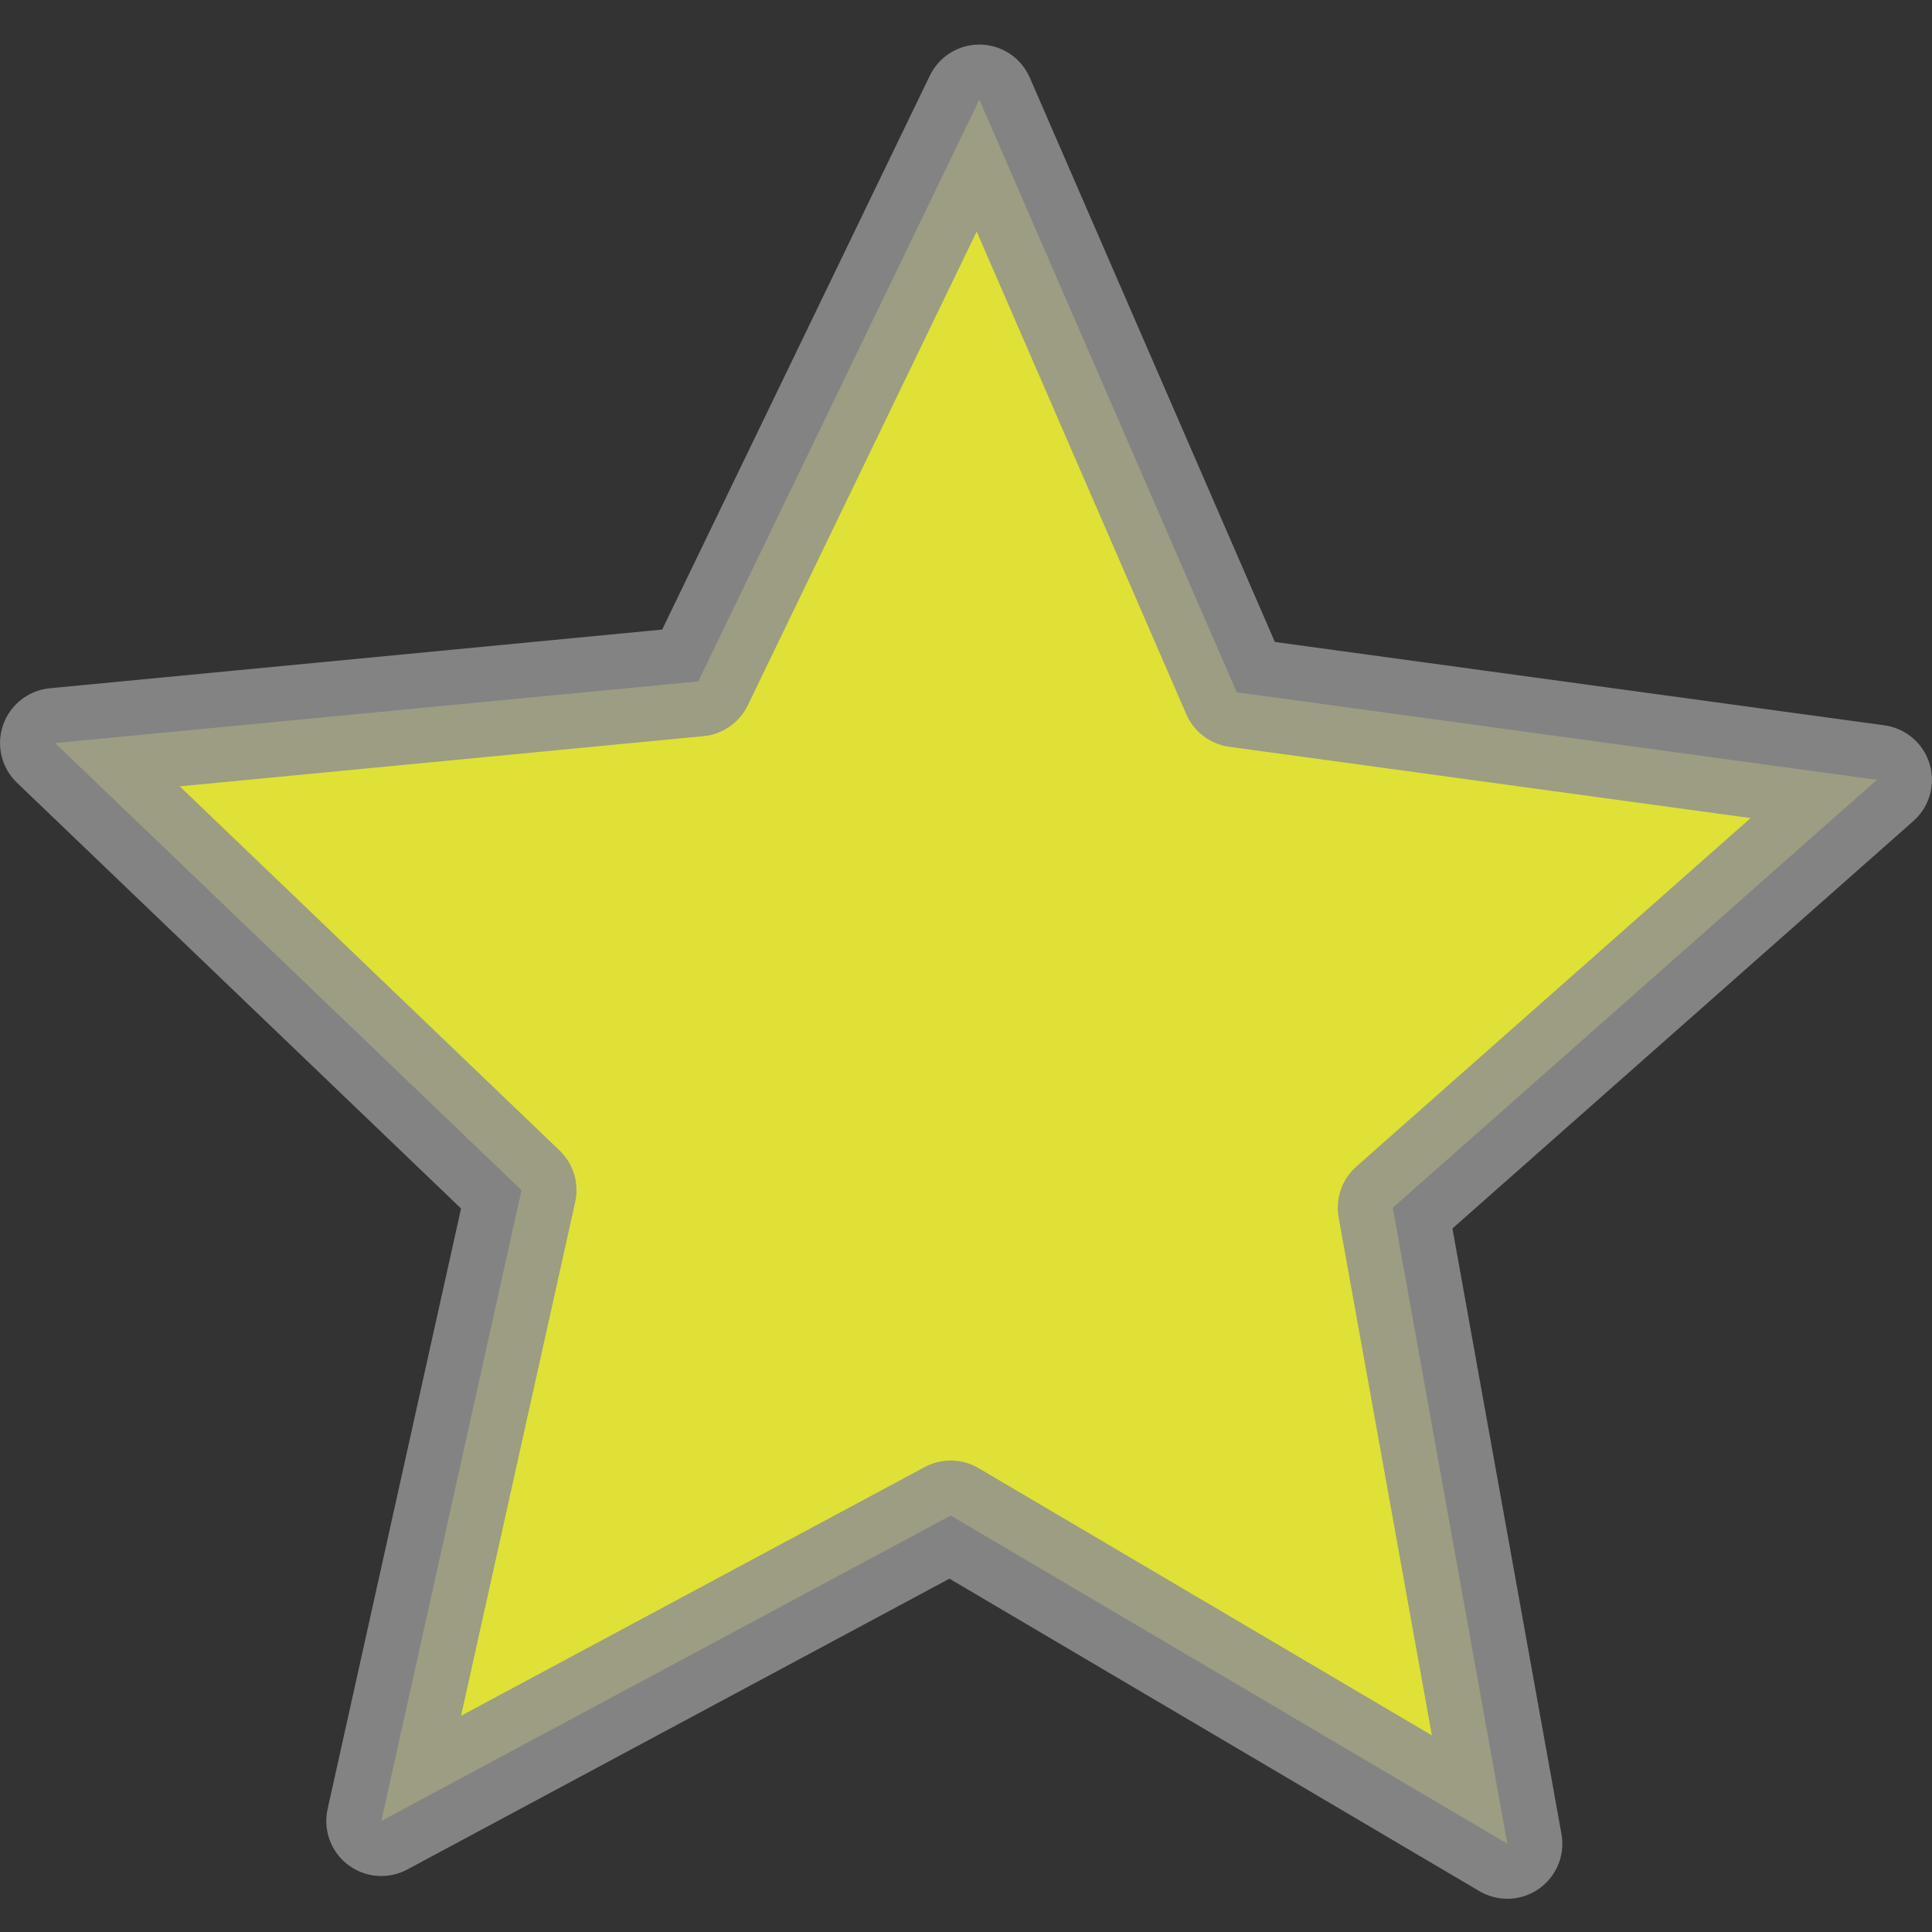 <?xml version="1.0" encoding="UTF-8" standalone="no"?>
<!-- Created with Inkscape (http://www.inkscape.org/) -->

<svg
   xmlns:dc="http://purl.org/dc/elements/1.1/"
   xmlns:cc="http://creativecommons.org/ns#"
   xmlns:rdf="http://www.w3.org/1999/02/22-rdf-syntax-ns#"
   xmlns:svg="http://www.w3.org/2000/svg"
   xmlns="http://www.w3.org/2000/svg"
   xmlns:sodipodi="http://sodipodi.sourceforge.net/DTD/sodipodi-0.dtd"
   xmlns:inkscape="http://www.inkscape.org/namespaces/inkscape"
   width="22"
   height="22"
   viewBox="0 0 22 22"
   id="svg2"
   version="1.1"
   inkscape:version="0.91 r13725"
   sodipodi:docname="bookmarked.svg">
  <rect x="0" y="0" width="22" height="22" fill="#333333" stroke="none"/>
  <defs
     id="defs4" />
  <sodipodi:namedview
     id="base"
     pagecolor="#ffffff"
     bordercolor="#666666"
     borderopacity="1.0"
     inkscape:pageopacity="0.0"
     inkscape:pageshadow="2"
     inkscape:zoom="15.839192"
     inkscape:cx="12.75549"
     inkscape:cy="1.1058081"
     inkscape:document-units="px"
     inkscape:current-layer="layer1"
     showgrid="false"
     fit-margin-top="0"
     fit-margin-left="0"
     fit-margin-right="0"
     fit-margin-bottom="0"
     units="px"
     inkscape:window-width="1879"
     inkscape:window-height="1021"
     inkscape:window-x="37"
     inkscape:window-y="16"
     inkscape:window-maximized="1" />
  <g
     inkscape:label="Layer 1"
     inkscape:groupmode="layer"
     id="layer1"
     transform="translate(-50.475,-518.638)">
    <path
       sodipodi:type="star"
       style="opacity:0.85;fill:#fcff36;fill-opacity:1;stroke:#919191;stroke-width:1.253;stroke-linecap:round;stroke-linejoin:round;stroke-miterlimit:4;stroke-dasharray:none;stroke-dashoffset:0;stroke-opacity:1"
       id="path4136"
       sodipodi:sides="5"
       sodipodi:cx="61.406101"
       sodipodi:cy="530.67924"
       sodipodi:r1="10.908878"
       sodipodi:r2="5.2170539"
       sodipodi:arg1="0.96268844"
       sodipodi:arg2="1.591007"
       inkscape:flatsided="false"
       inkscape:rounded="0"
       inkscape:randomized="0"
       d="m 67.639,539.633 -6.338,-3.737 -6.484,3.478 1.596,-7.183 -5.311,-5.092 7.324,-0.702 3.201,-6.625 2.931,6.749 7.29,0.997 -5.513,4.873 z"
       inkscape:transform-center-x="1.3502762"
       inkscape:transform-center-y="-1.3502194" />
  </g>
</svg>

